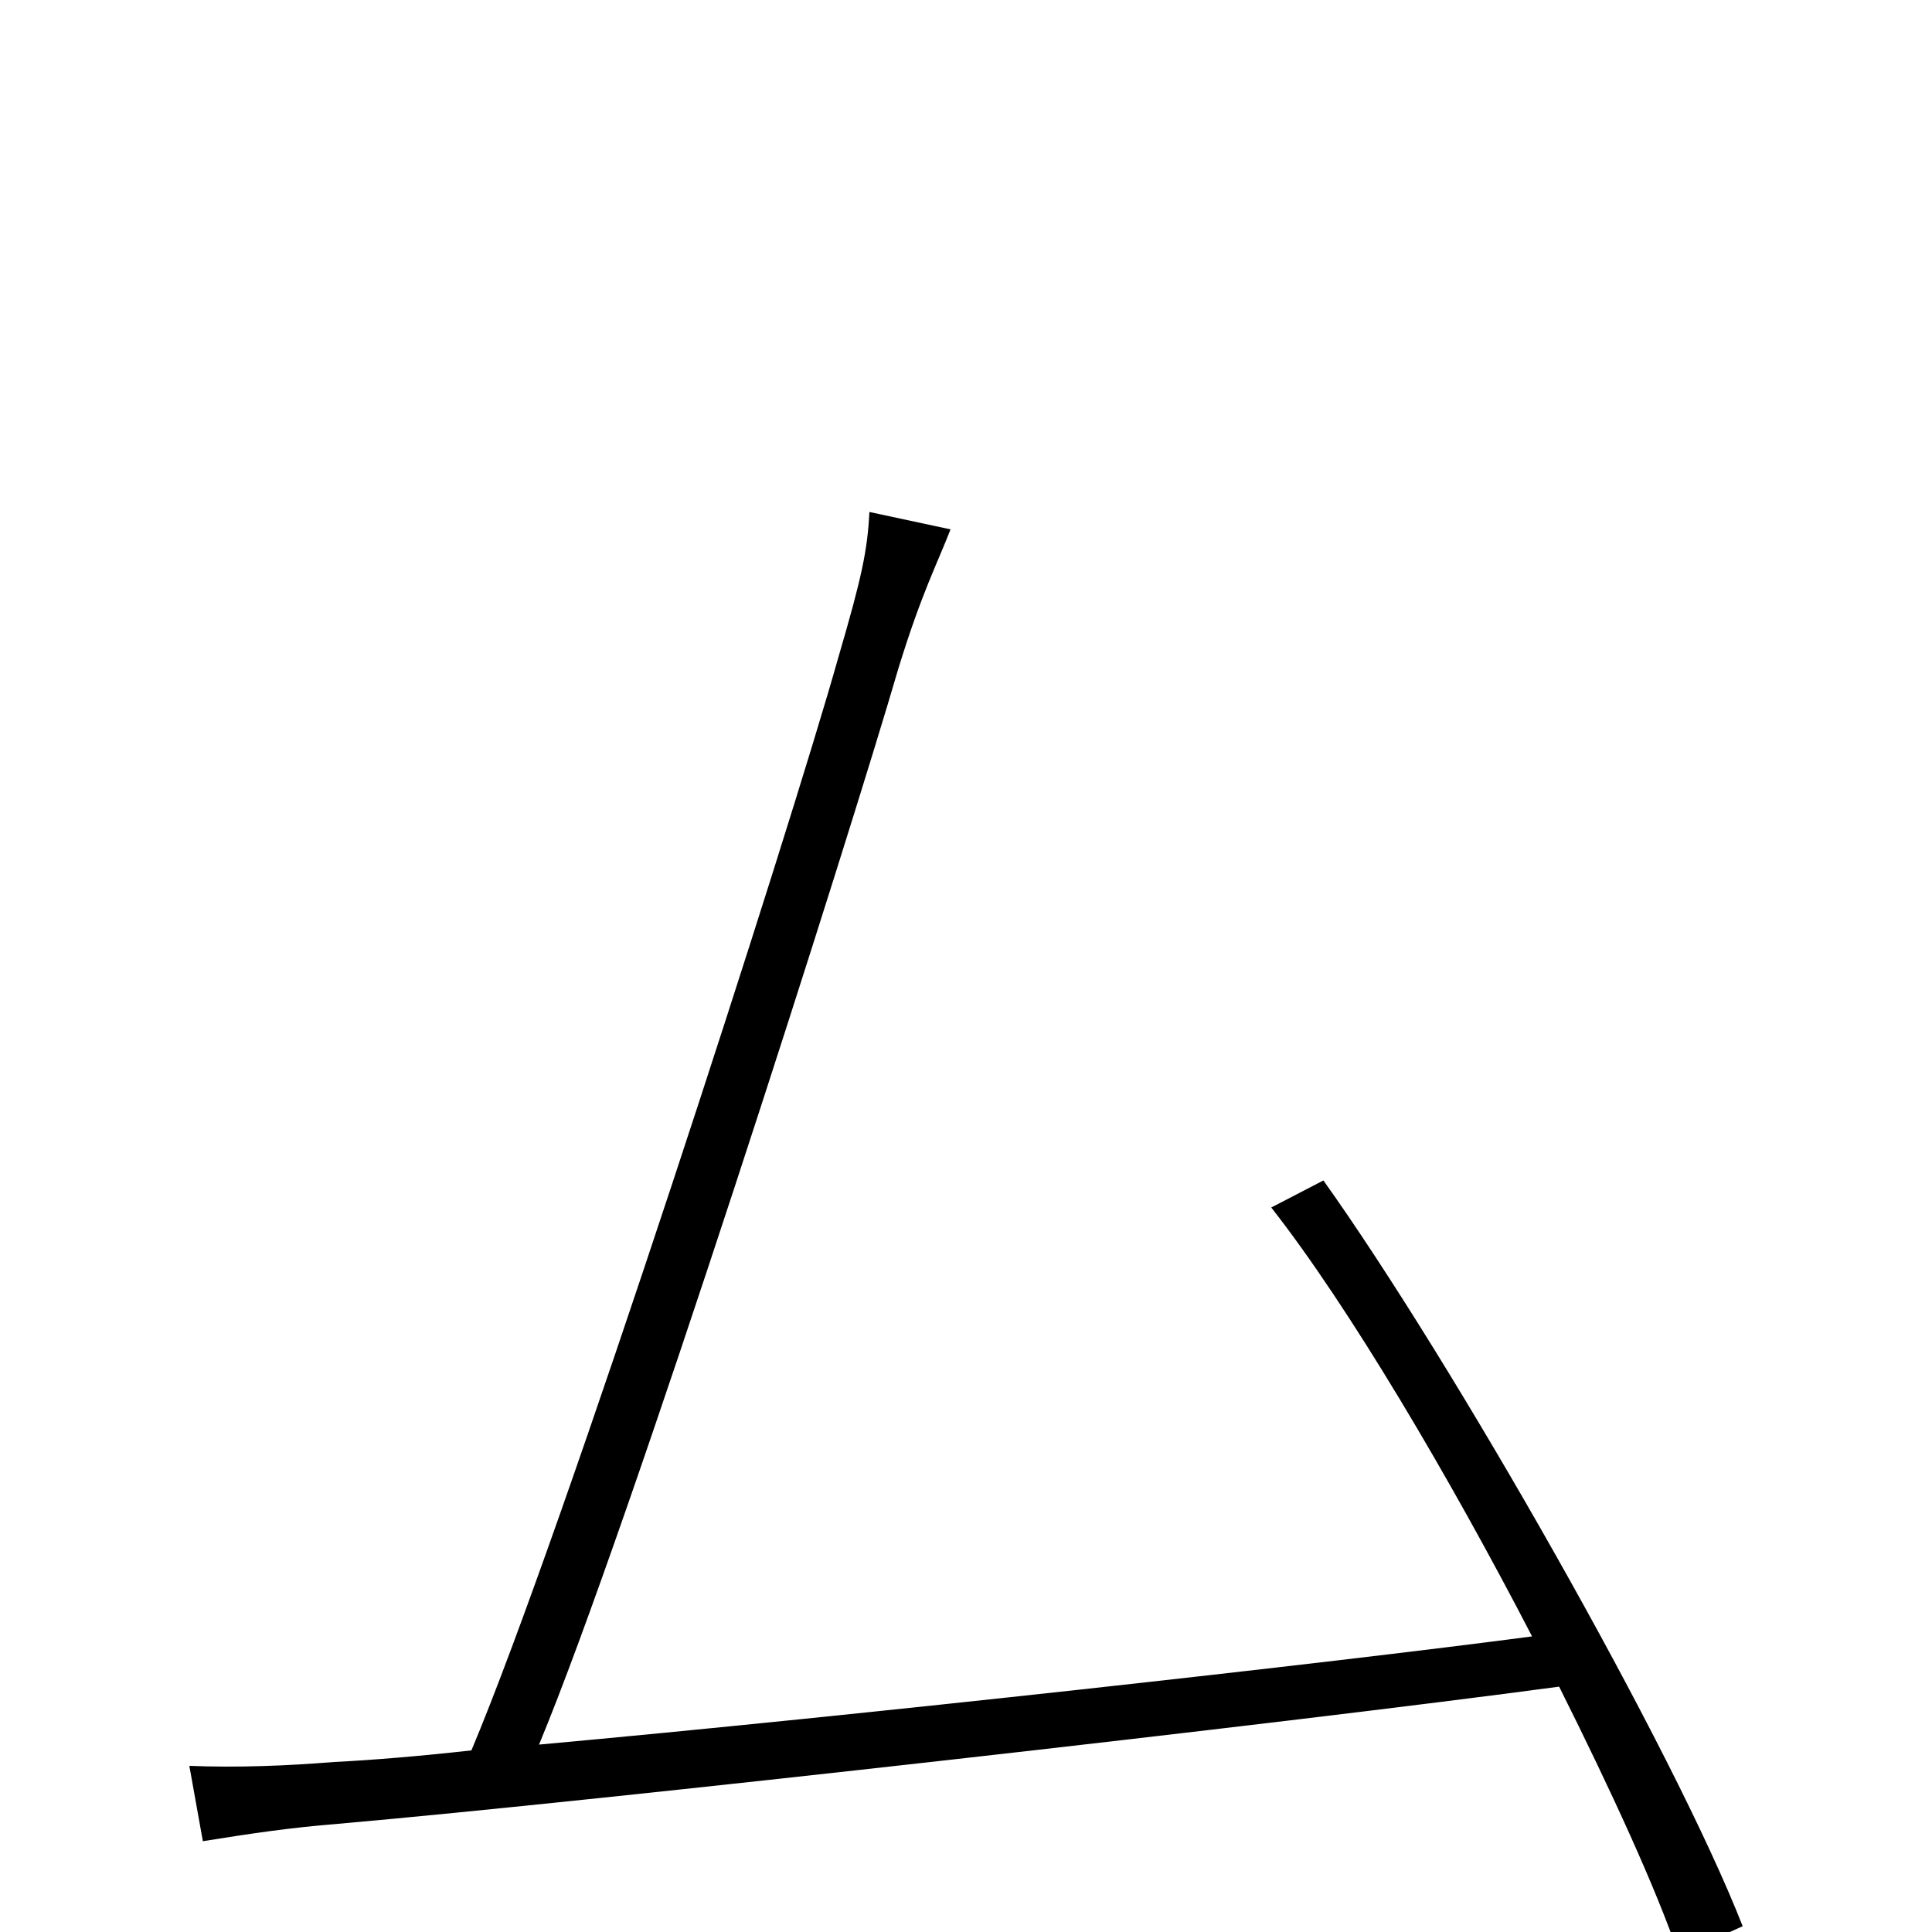 <svg xmlns="http://www.w3.org/2000/svg" viewBox="0 -1000 1000 1000">
	<path fill="#000000" d="M492 -726L450 -735C449 -715 446 -701 434 -660C409 -571 292 -208 244 -94C217 -91 193 -89 173 -88C148 -86 123 -85 98 -86L105 -47C130 -51 150 -54 175 -56C312 -68 666 -108 807 -127C834 -73 857 -23 869 12L902 -3C866 -95 752 -295 685 -389L658 -375C698 -324 750 -236 793 -153C687 -139 444 -112 279 -97C326 -210 440 -568 465 -654C477 -693 485 -708 492 -726Z"/>
</svg>